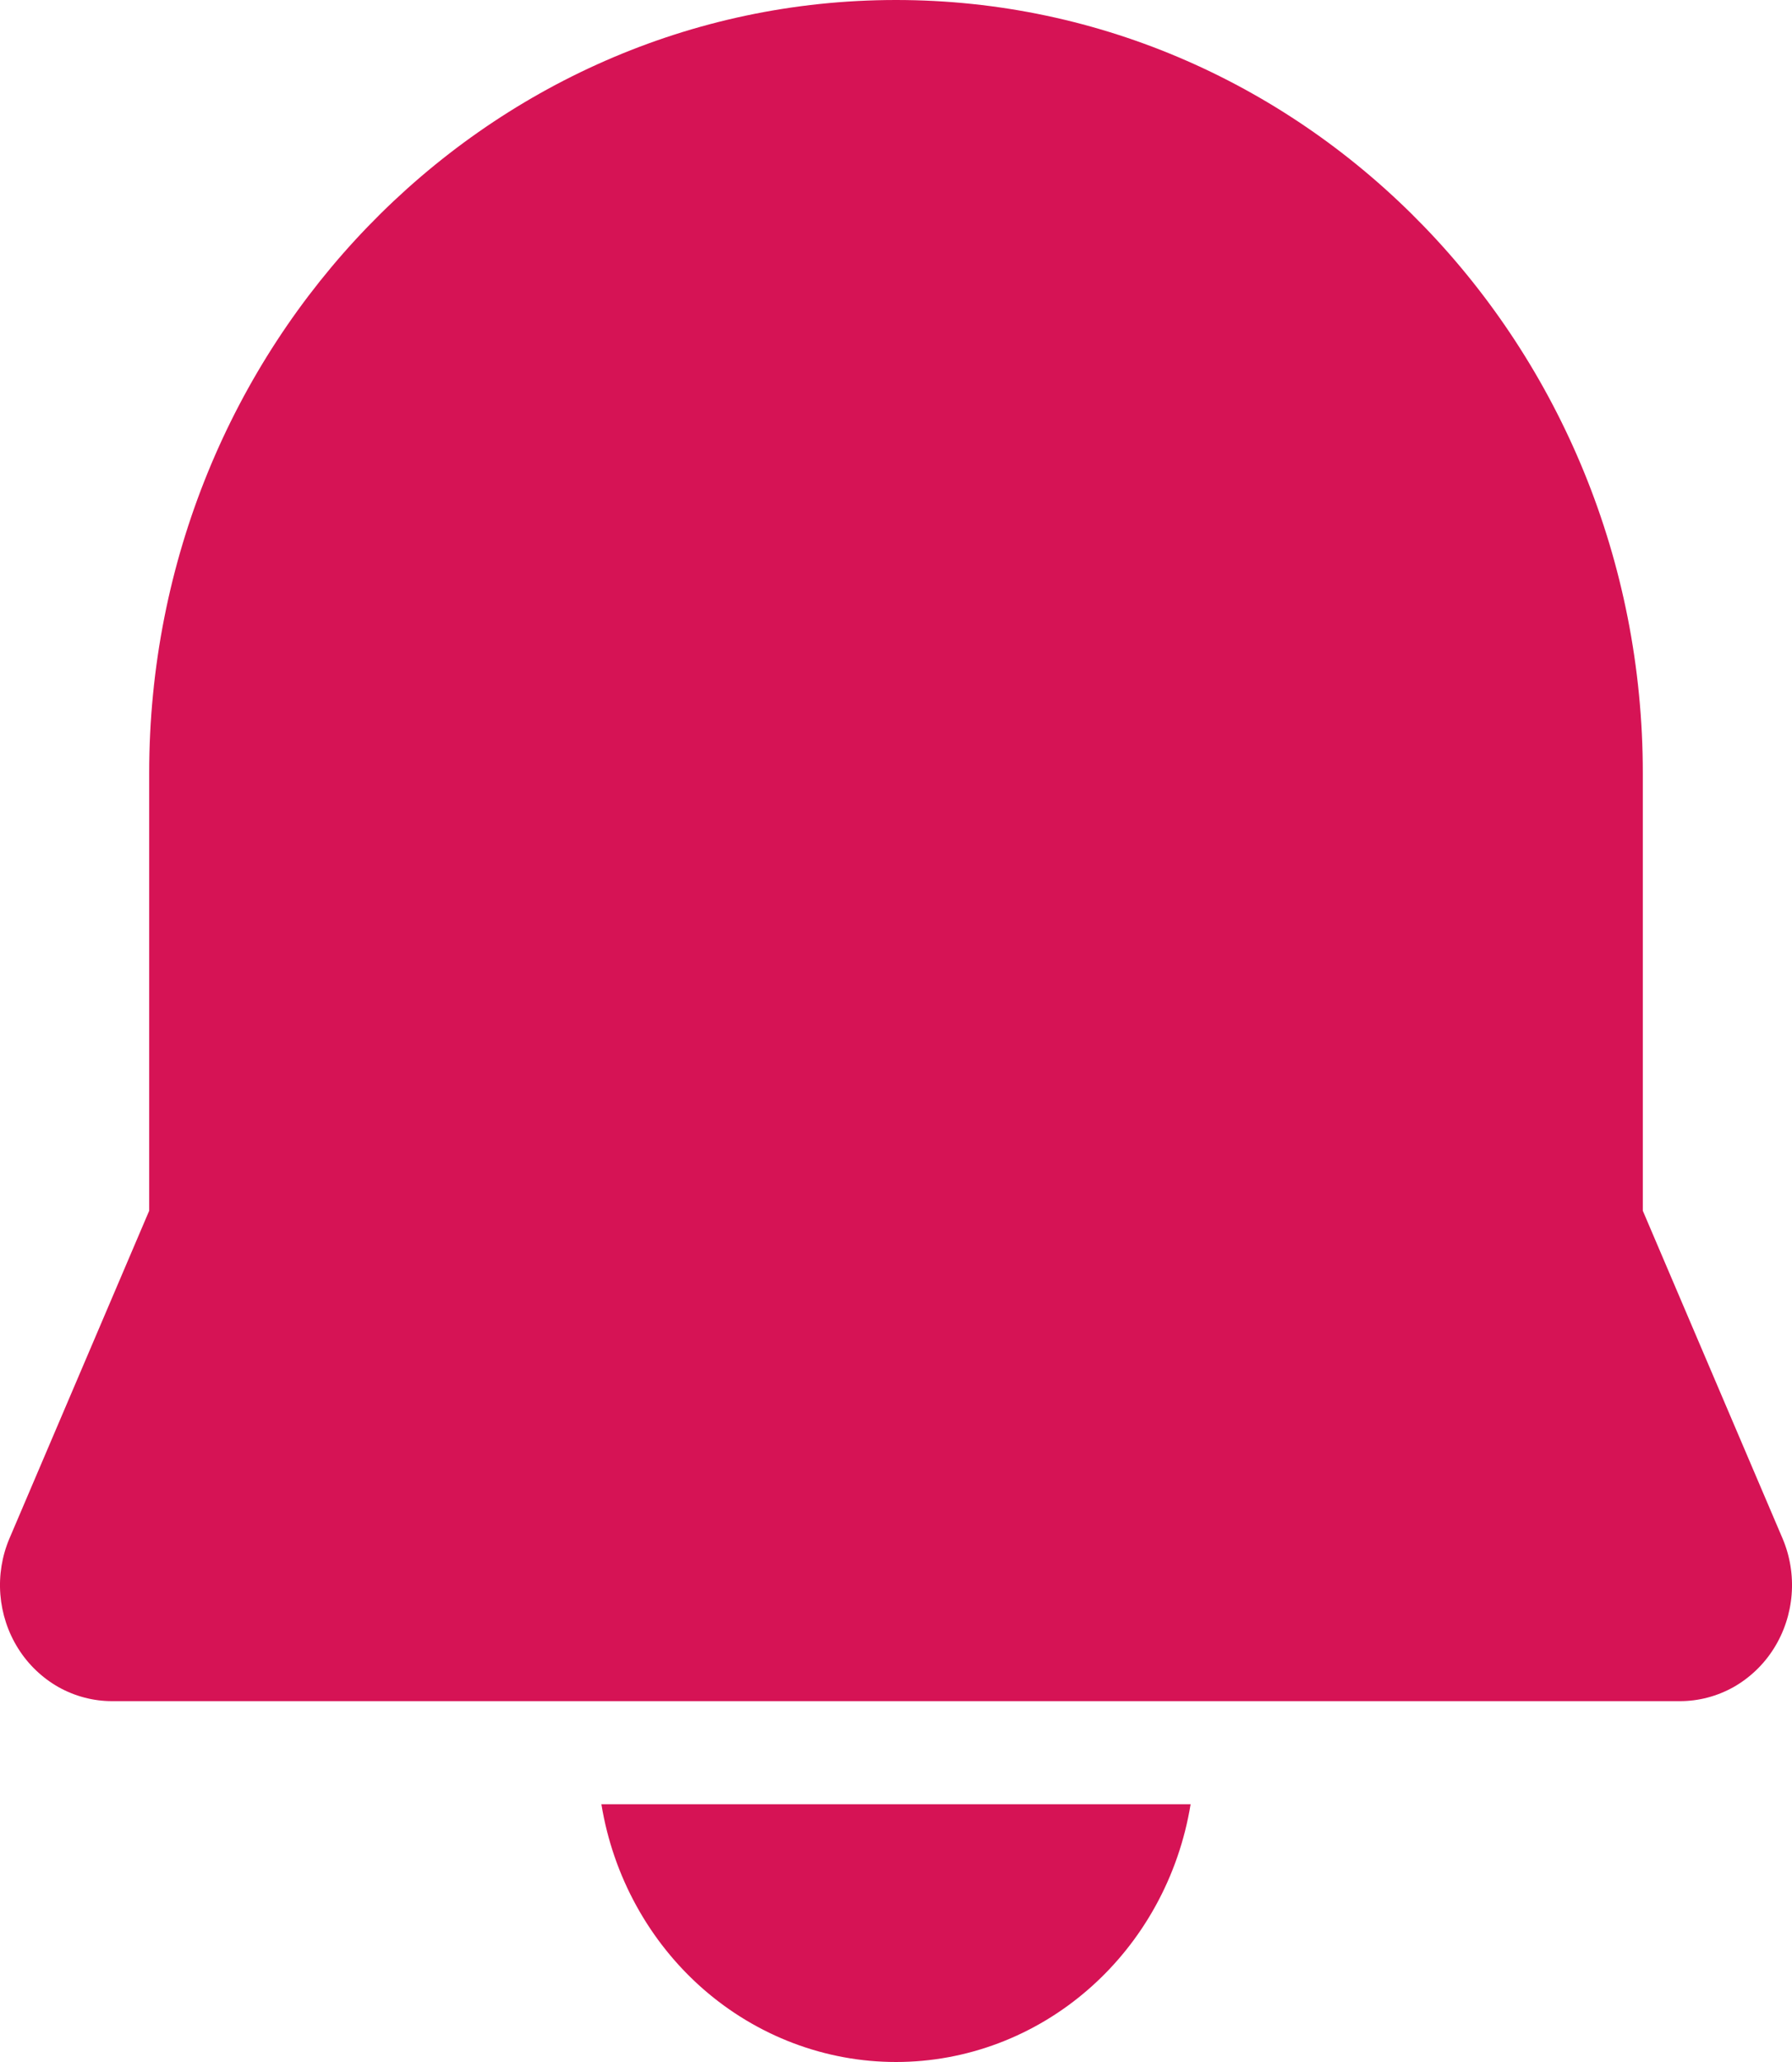 <svg width="20" height="23" viewBox="0 0 20 23" fill="none" xmlns="http://www.w3.org/2000/svg">
<path d="M10 0C5.397 0 1.665 3.862 1.665 8.625V13.505L0.106 17.159C0.022 17.356 -0.013 17.572 0.004 17.786C0.021 18 0.089 18.207 0.203 18.388C0.316 18.568 0.472 18.716 0.654 18.819C0.837 18.921 1.042 18.975 1.25 18.975H18.75C18.958 18.975 19.163 18.921 19.346 18.819C19.528 18.716 19.684 18.568 19.797 18.388C19.911 18.207 19.979 18 19.996 17.786C20.013 17.572 19.978 17.356 19.894 17.159L18.335 13.505V8.625C18.335 3.862 14.603 0 10 0ZM10 23C9.212 23 8.449 22.711 7.847 22.185C7.246 21.659 6.843 20.929 6.712 20.125H13.288C13.157 20.929 12.754 21.659 12.152 22.185C11.551 22.711 10.788 23 10 23Z" fill="#D61355"/>
</svg>

